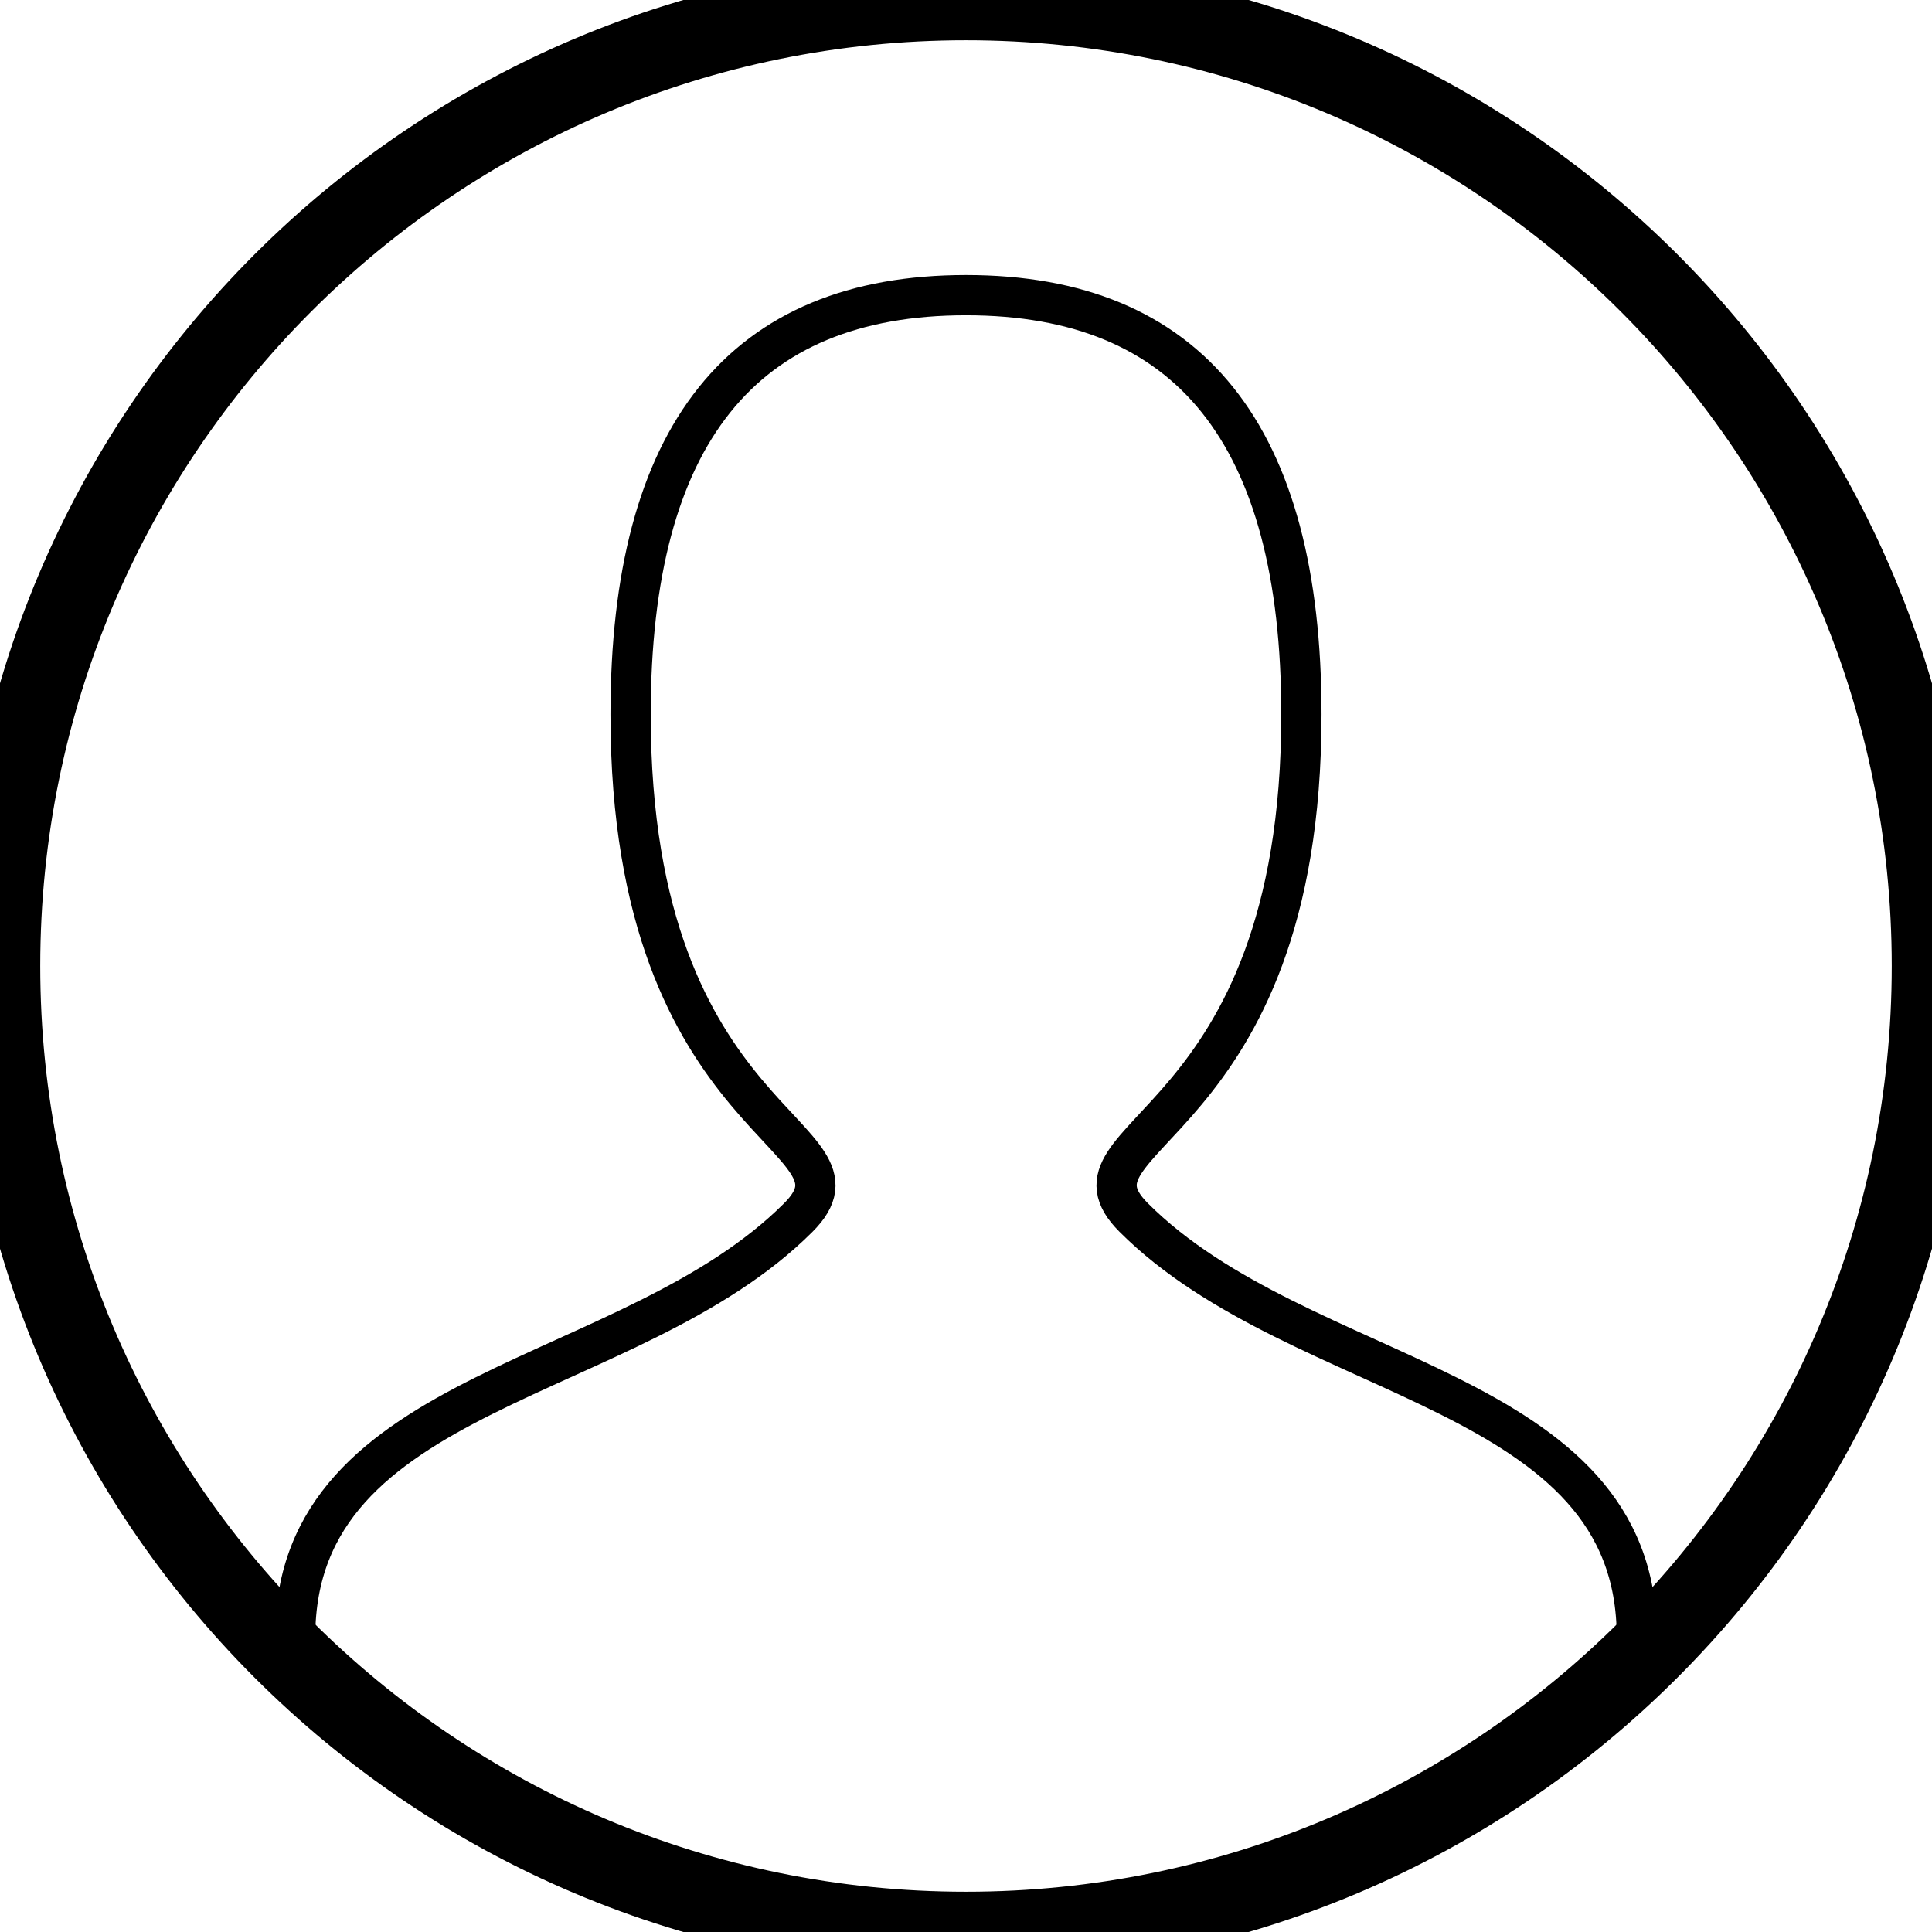<svg width="48" height="48" viewBox="0 0 48 48" fill="none" xmlns="http://www.w3.org/2000/svg">
<g clipPath="url(#clip0_176_863)">
<path d="M7.333 40.667C7.333 34.417 15.667 34.417 19.833 30.25C21.917 28.167 15.667 28.167 15.667 17.75C15.667 10.806 18.444 7.333 24 7.333C29.556 7.333 32.333 10.806 32.333 17.75C32.333 28.167 26.083 28.167 28.167 30.25C32.333 34.417 40.667 34.417 40.667 40.667" stroke="black" strokeLinecap="round"/>
</g>
<path d="M24 47C11.297 47 1 36.703 1 24H-1C-1 37.807 10.193 49 24 49V47ZM47 24C47 36.703 36.703 47 24 47V49C37.807 49 49 37.807 49 24H47ZM24 1C36.703 1 47 11.297 47 24H49C49 10.193 37.807 -1 24 -1V1ZM24 -1C10.193 -1 -1 10.193 -1 24H1C1 11.297 11.297 1 24 1V-1Z" fill="black"/>
<defs>
<clipPath id="clip0_176_863">
<path d="M0 24C0 10.745 10.745 0 24 0C37.255 0 48 10.745 48 24C48 37.255 37.255 48 24 48C10.745 48 0 37.255 0 24Z" fill="white"/>
</clipPath>
</defs>
</svg>

